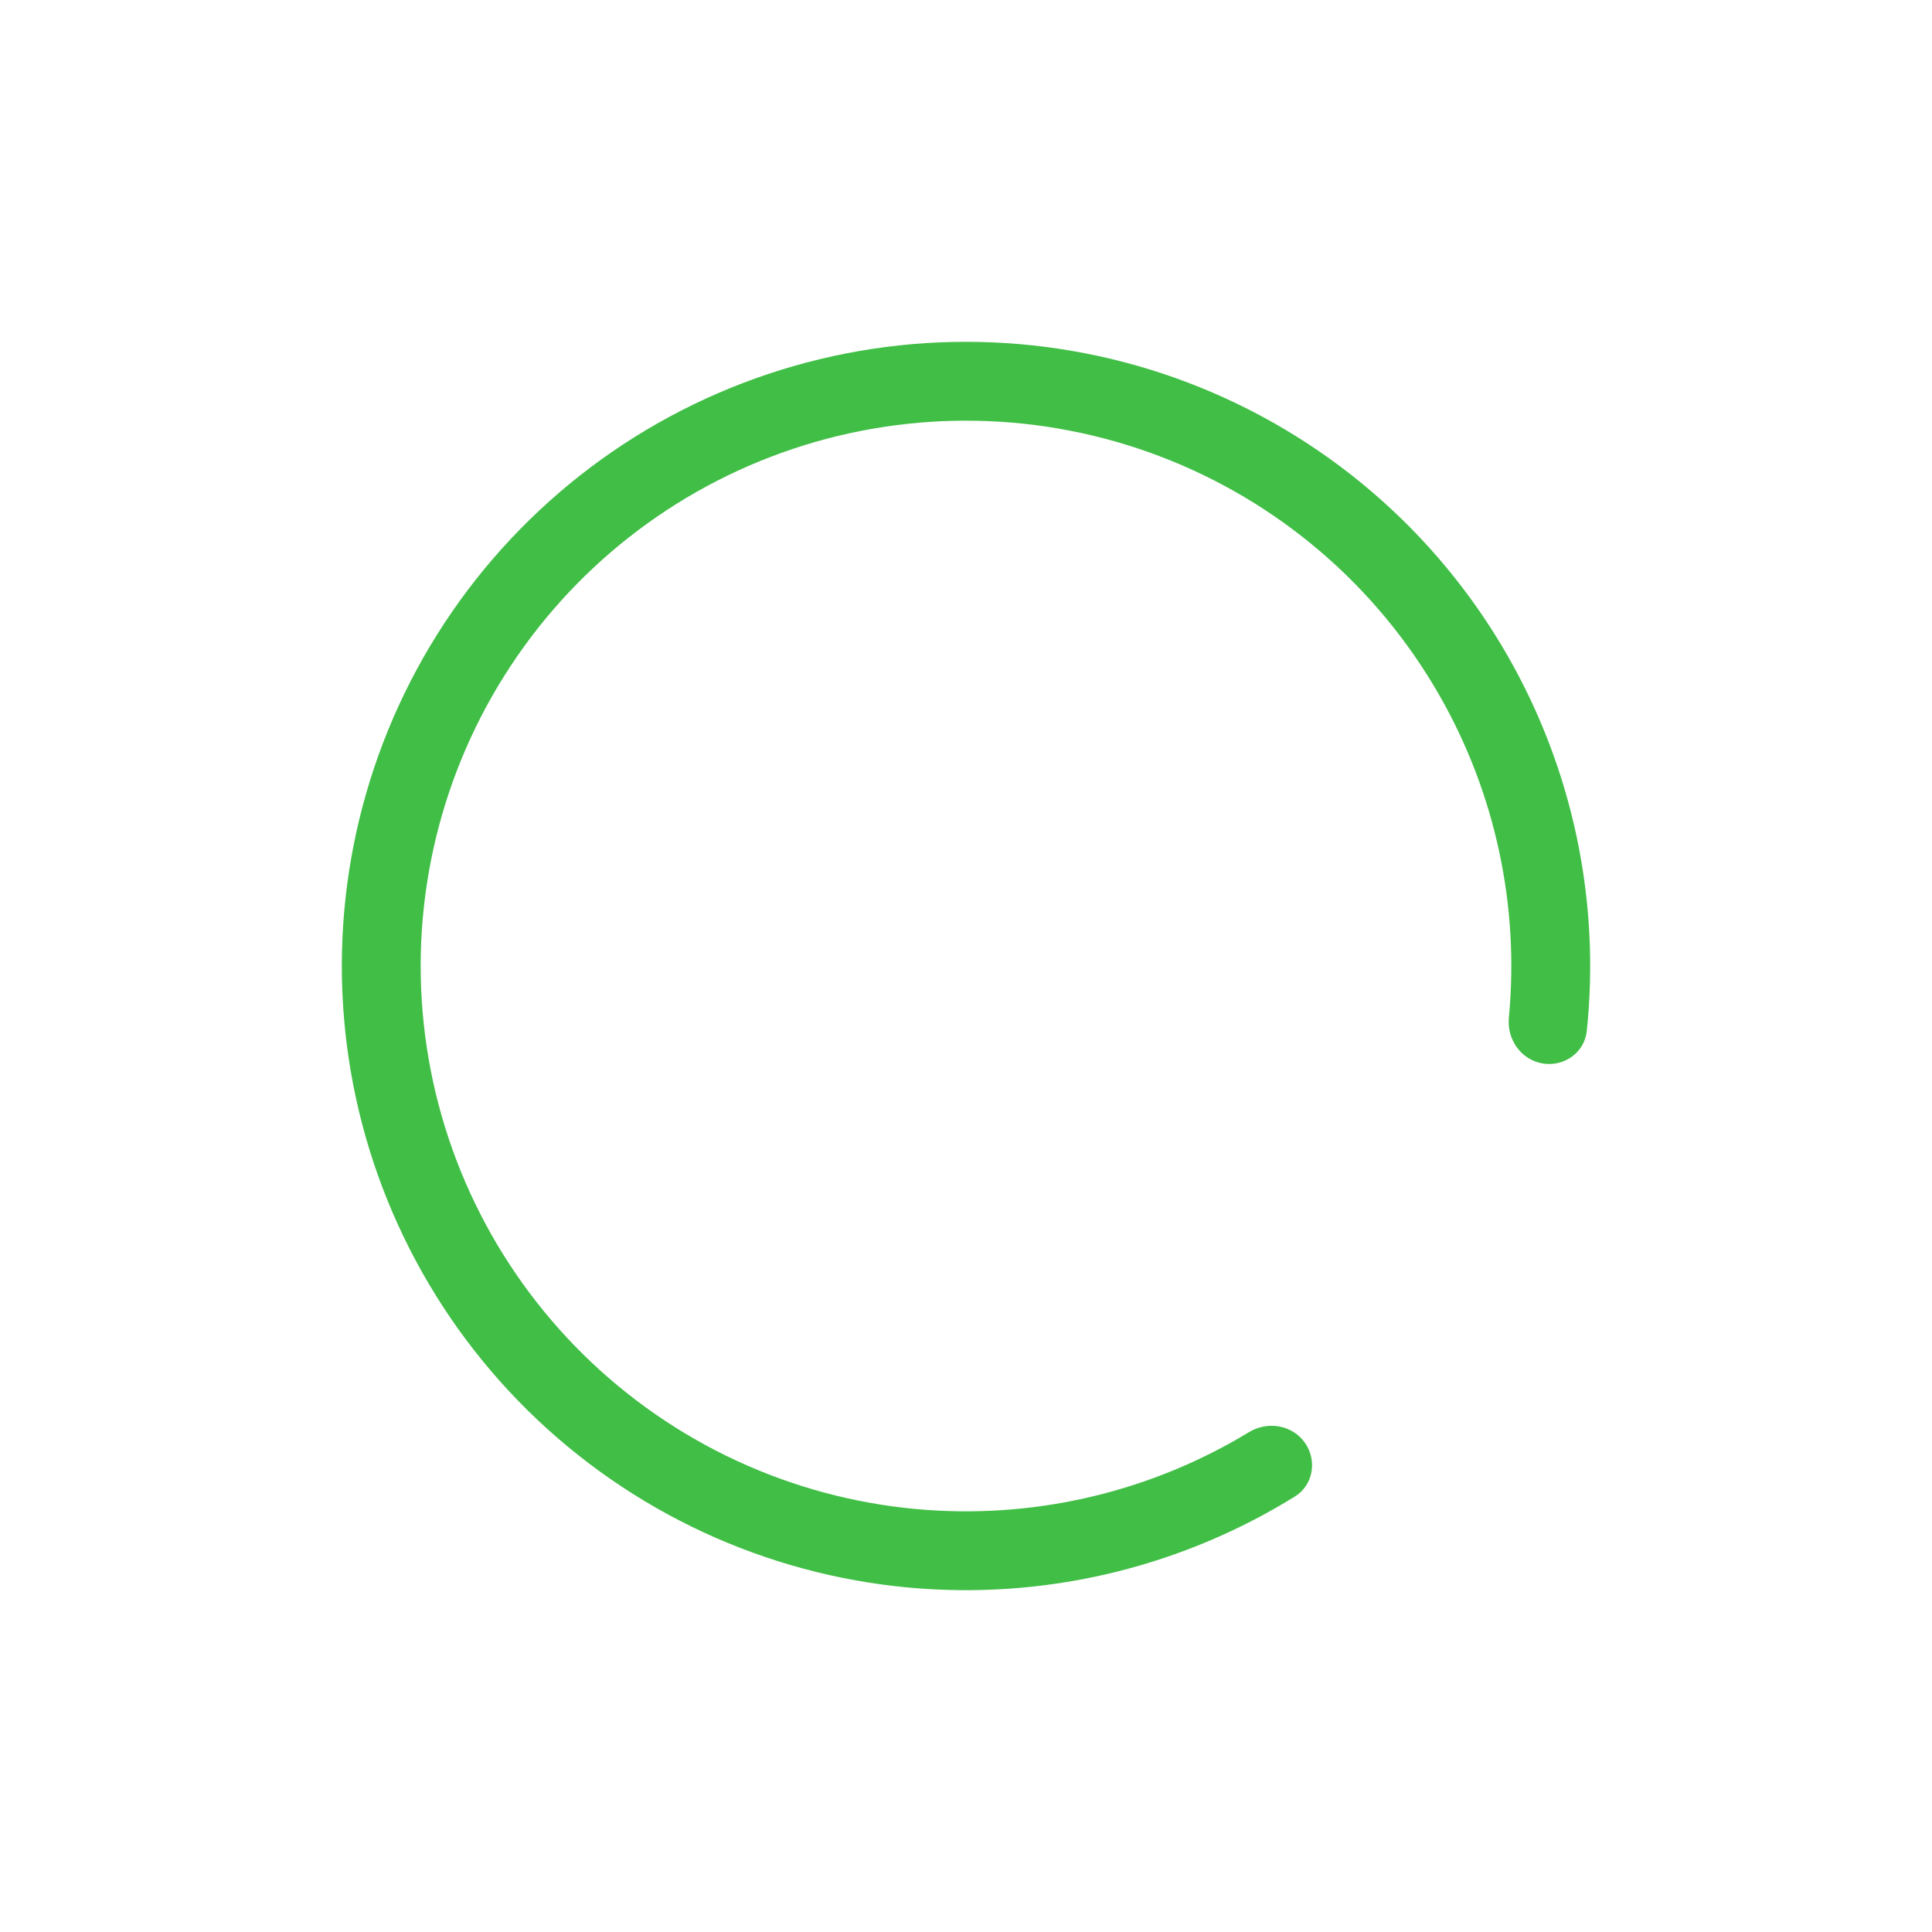 <svg width="180" height="180" viewBox="0 0 180 180" fill="none" xmlns="http://www.w3.org/2000/svg">
<g id="Property 1=Frame 307">
<path id="Ellipse 31" d="M143.718 99.079C145.719 99.417 147.627 98.07 147.838 96.052C149.104 83.953 146.546 71.726 140.473 61.115C133.79 49.438 123.265 40.439 110.691 35.652C98.118 30.865 84.273 30.585 71.516 34.862C58.76 39.138 47.881 47.705 40.733 59.103C33.584 70.502 30.61 84.026 32.315 97.371C34.021 110.717 40.301 123.059 50.085 132.293C59.87 141.528 72.554 147.084 85.976 148.015C98.173 148.86 110.294 145.839 120.634 139.431C122.358 138.362 122.741 136.058 121.565 134.404C120.39 132.751 118.102 132.376 116.368 133.429C107.422 138.861 96.985 141.413 86.484 140.685C74.758 139.872 63.677 135.018 55.128 126.95C46.58 118.882 41.093 108.1 39.603 96.44C38.113 84.781 40.712 72.965 46.957 63.007C53.202 53.049 62.707 45.564 73.852 41.828C84.996 38.092 97.092 38.336 108.077 42.518C119.062 46.7 128.258 54.562 134.096 64.764C139.325 73.9 141.571 84.406 140.577 94.825C140.384 96.845 141.718 98.741 143.718 99.079Z" fill="#41BE46"/>
</g>
</svg>
